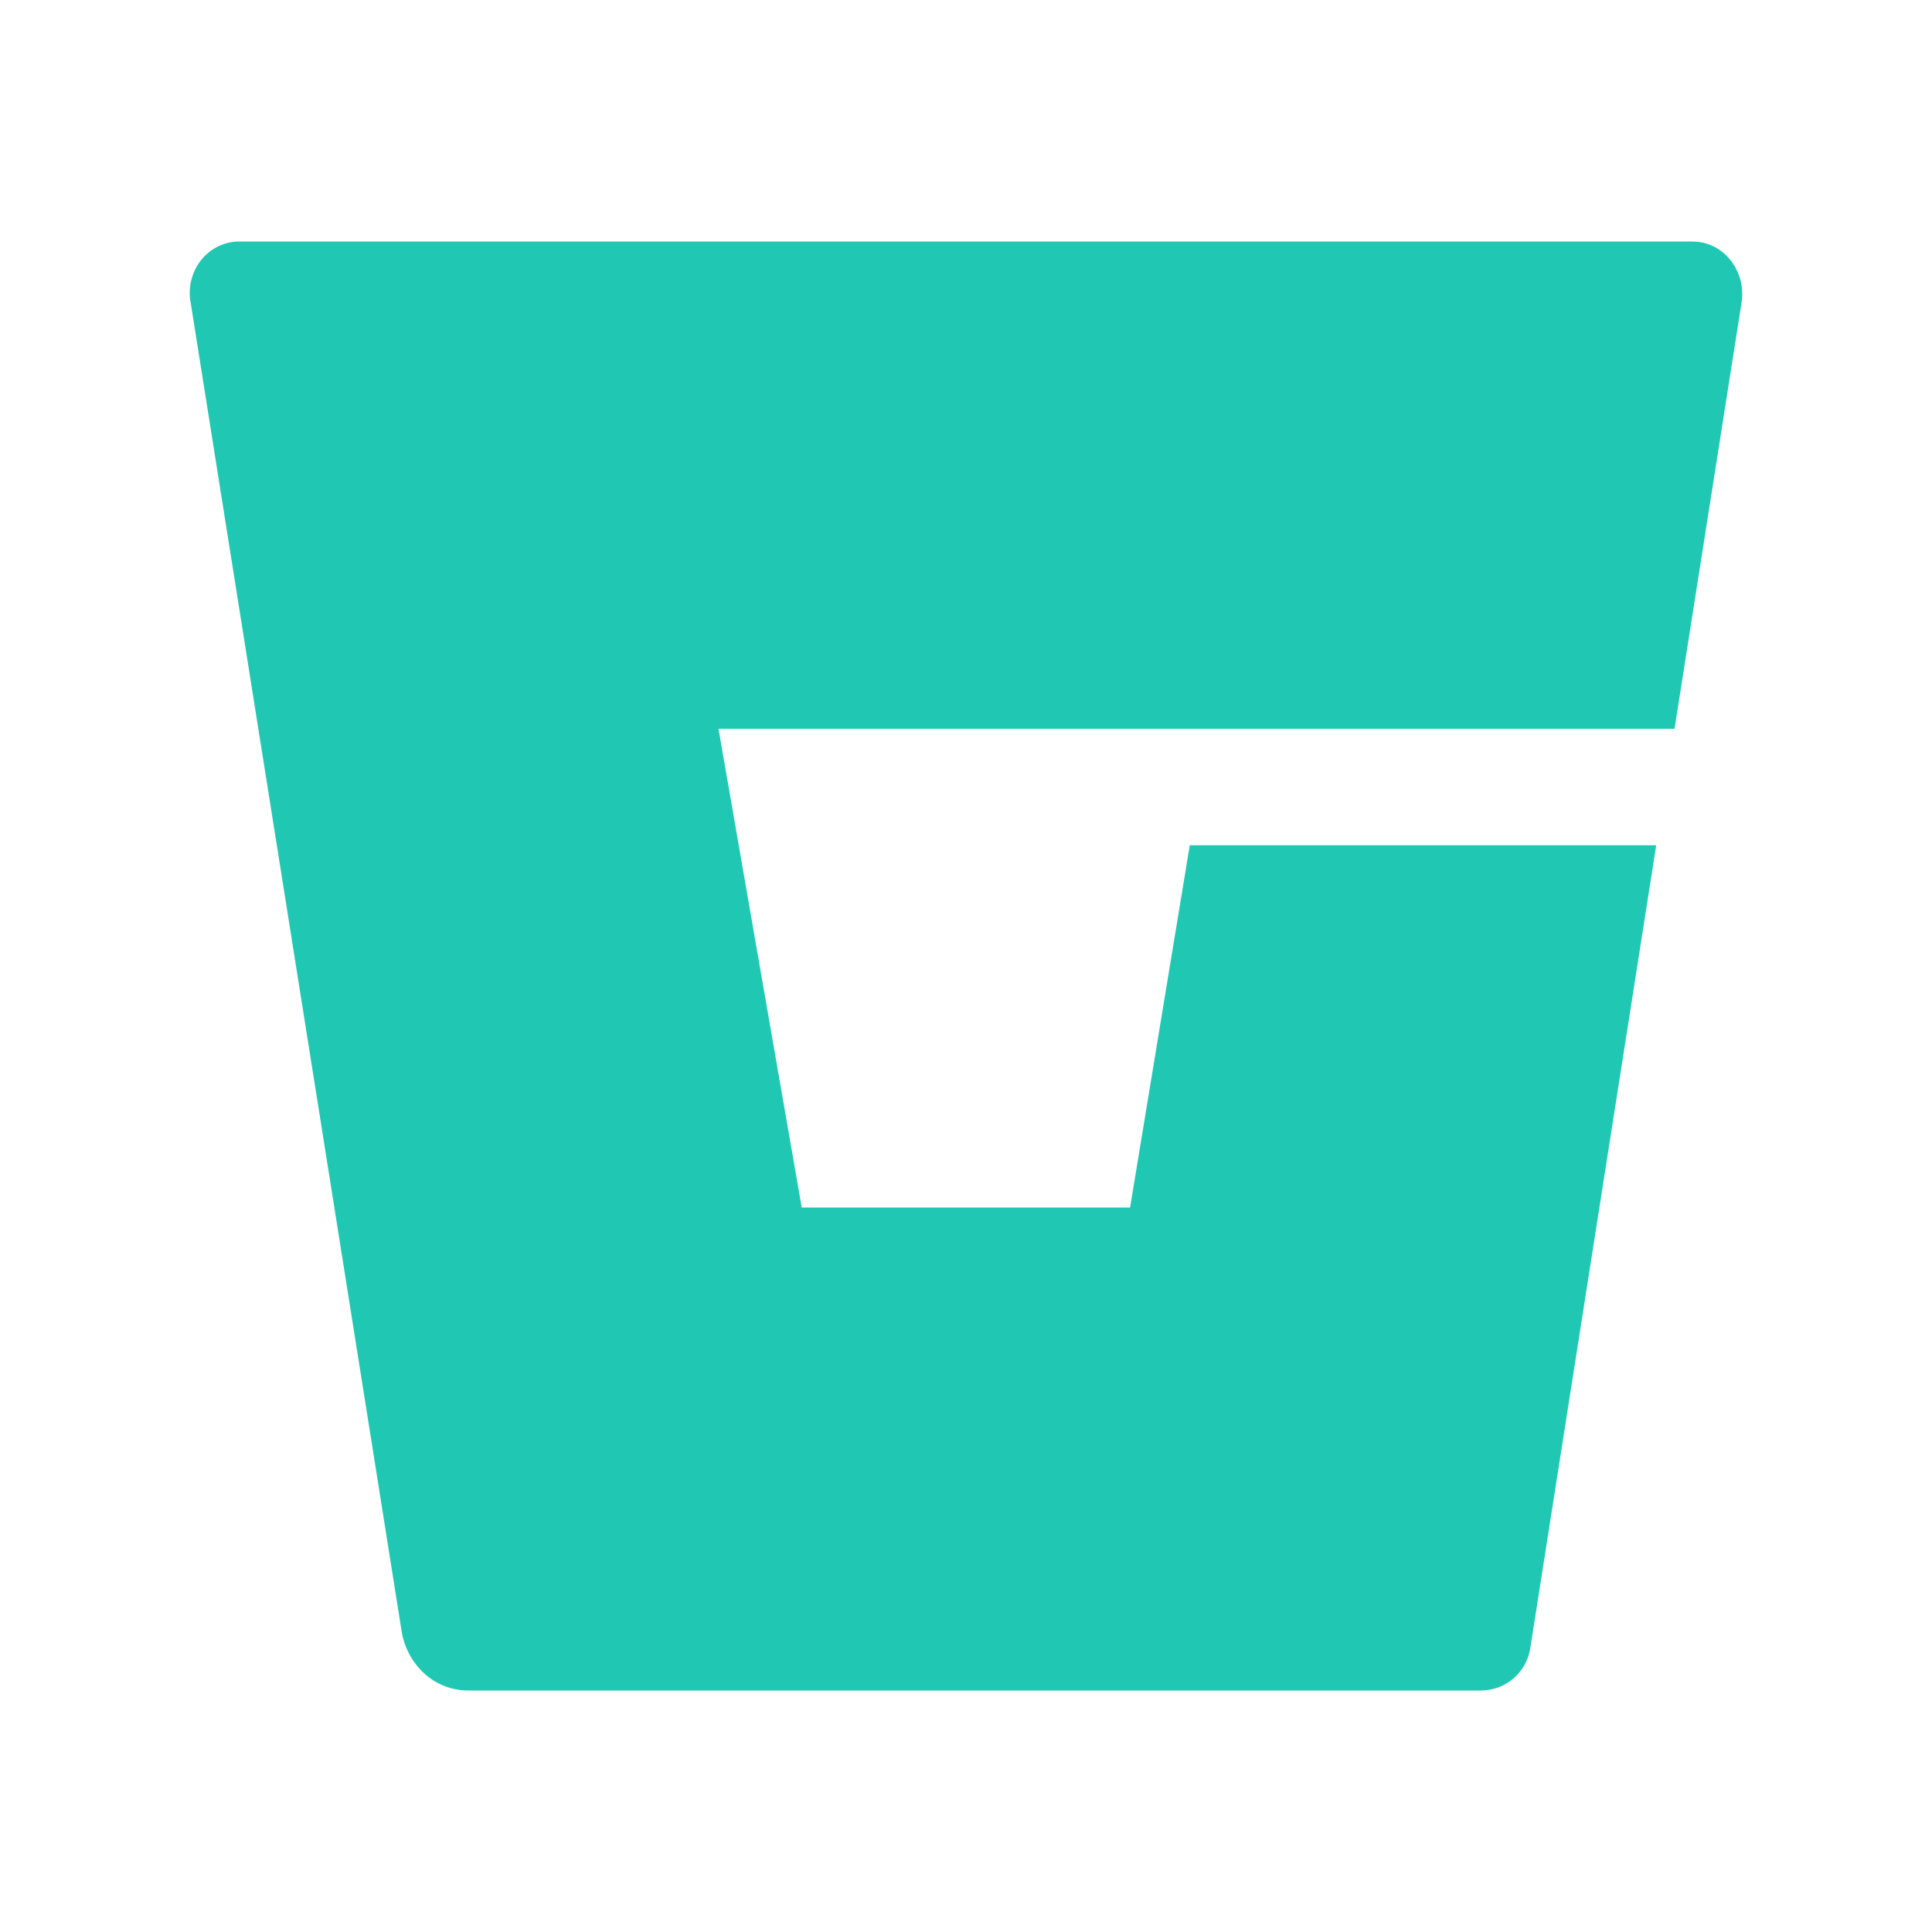 <svg width="56" height="56" viewBox="0 0 56 56" fill="none" xmlns="http://www.w3.org/2000/svg">
<path d="M49.293 7.021C49.215 7.009 49.135 7.002 49.055 7H6.961C6.156 6.989 5.511 7.645 5.5 8.476C5.496 8.565 5.504 8.653 5.521 8.739L11.643 47.294C11.72 47.76 11.951 48.188 12.3 48.508C12.645 48.824 13.095 48.999 13.562 49H42.923C43.275 49 43.614 48.873 43.879 48.642C44.144 48.41 44.315 48.09 44.361 47.742L48.006 24.5H34.486L32.756 35H23.238L20.826 21.125H48.537L50.483 8.75C50.602 7.93 50.072 7.153 49.293 7.021Z" fill="#20C8B4"/>
</svg>
